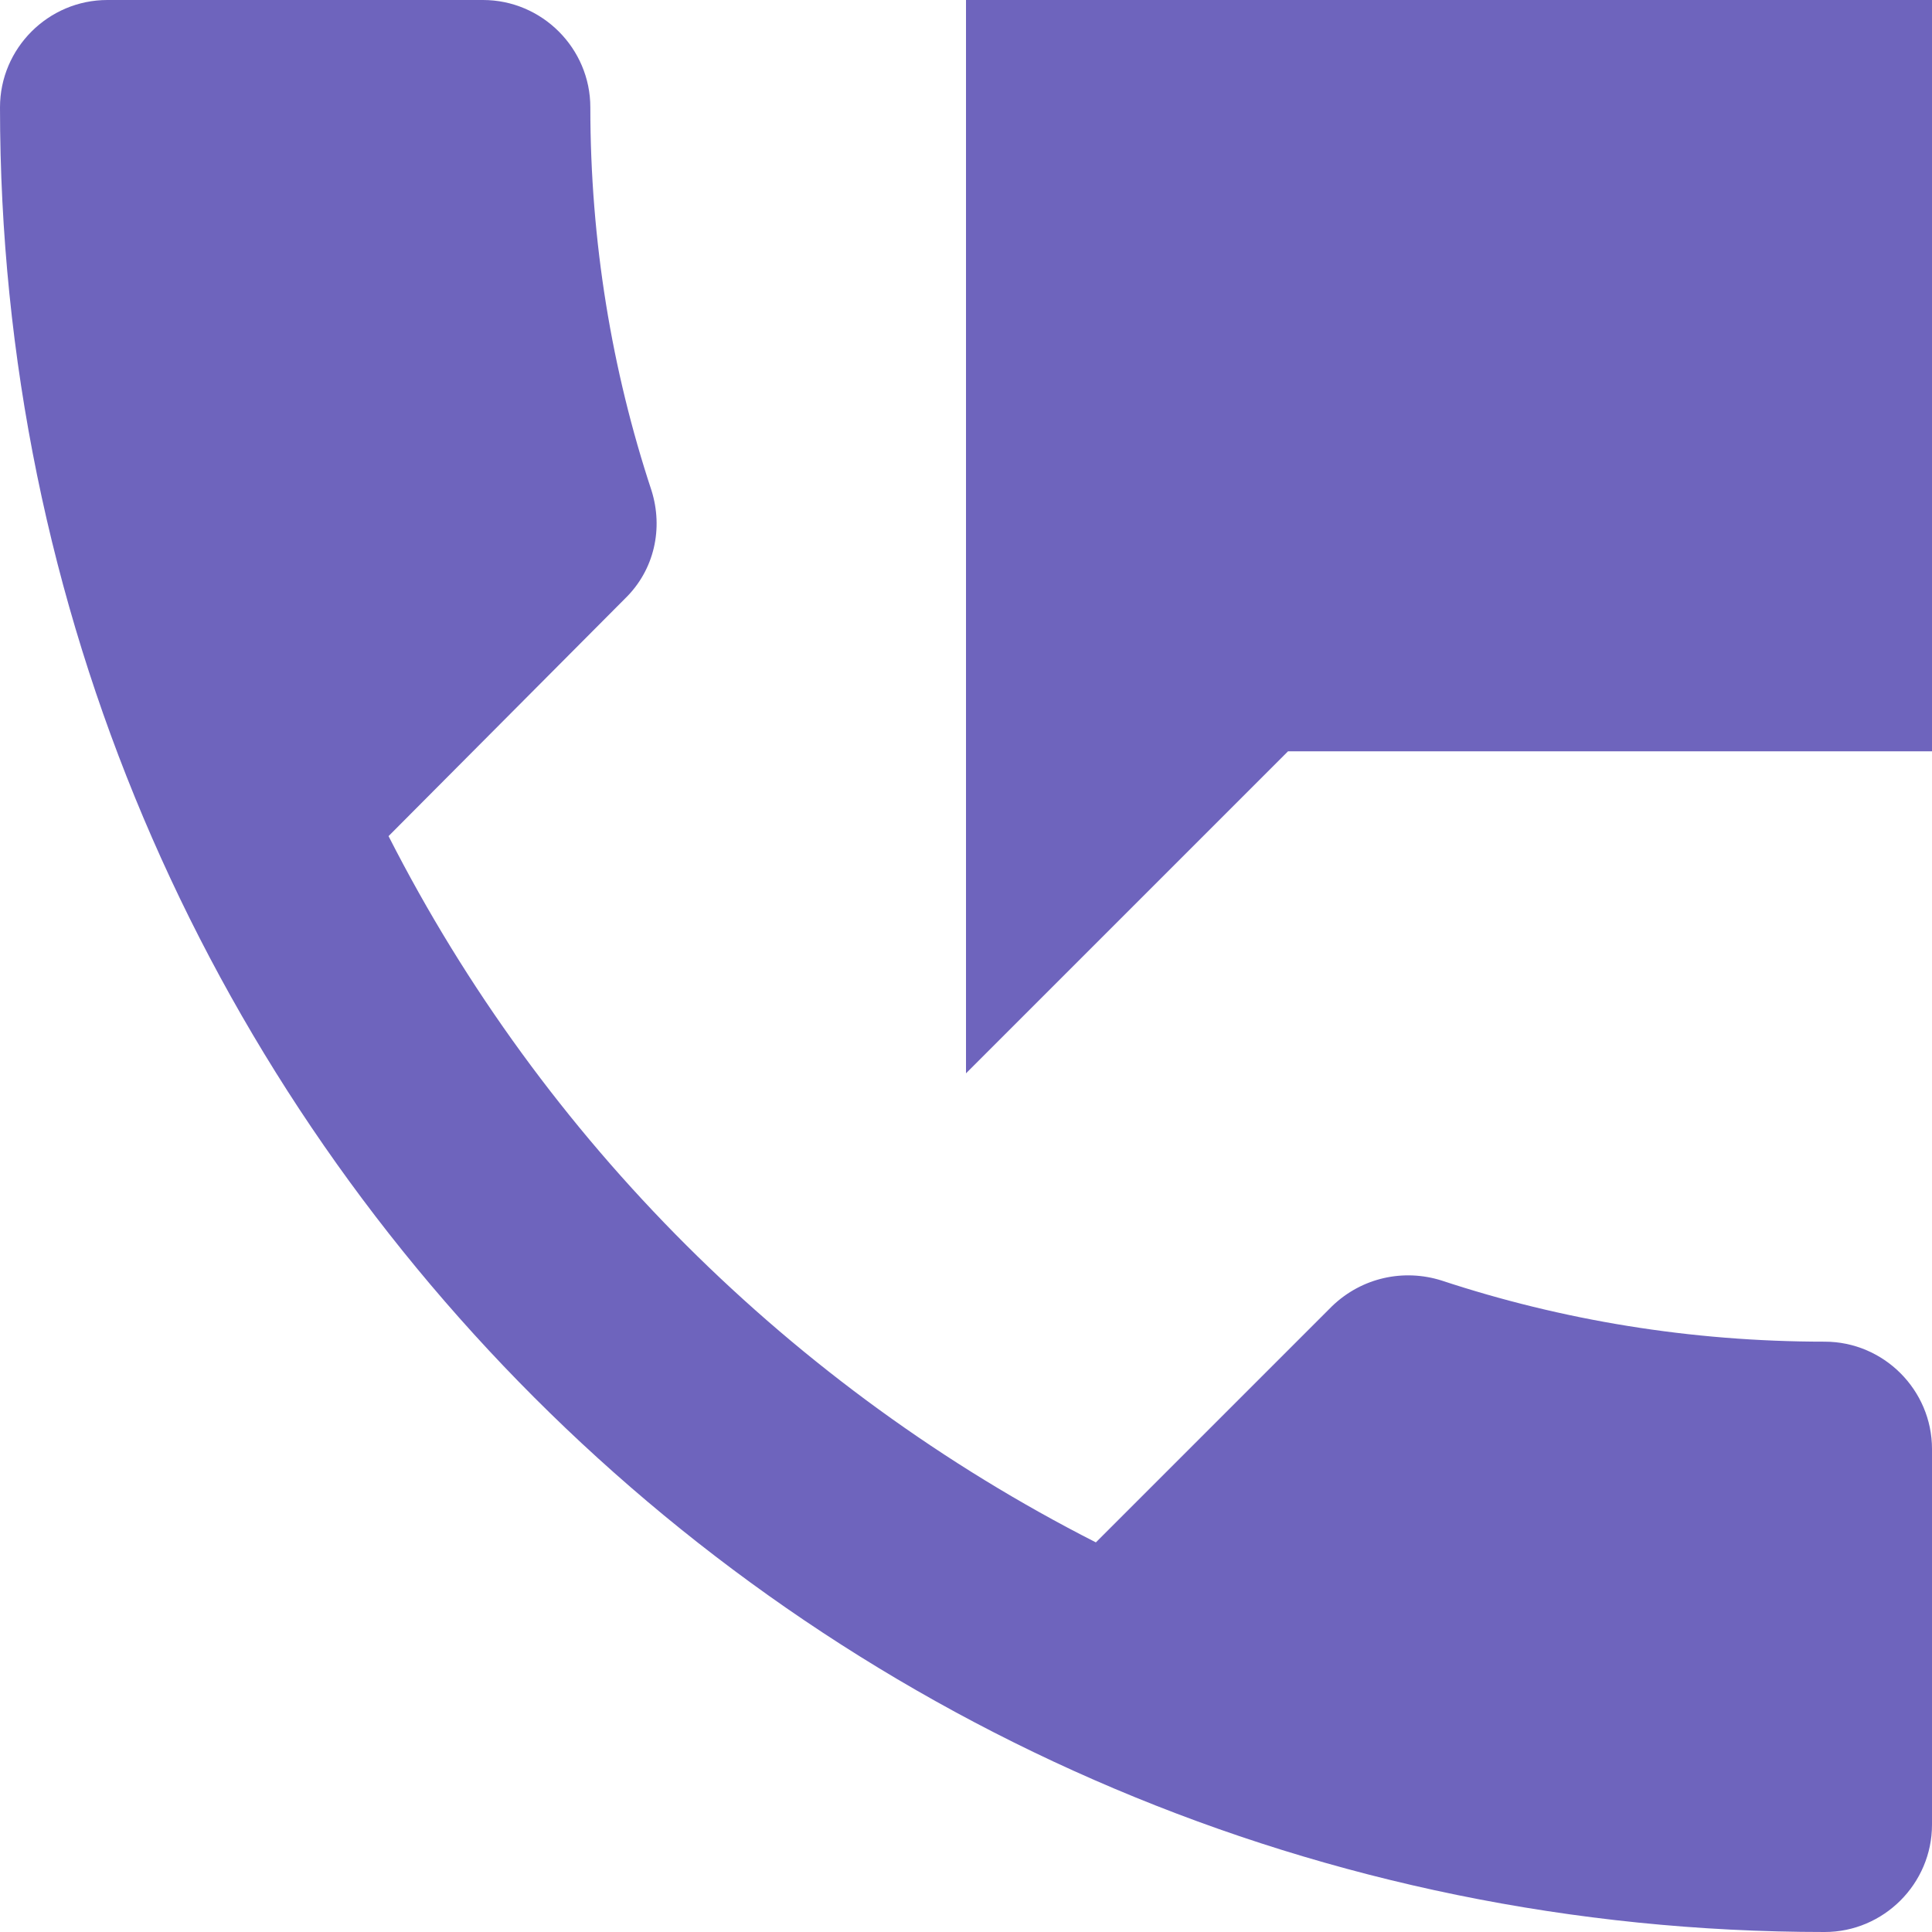<svg width="72" height="72" viewBox="0 0 72 72" fill="none" xmlns="http://www.w3.org/2000/svg">
<path d="M68 50C63 50 58.2 49.2 53.72 47.72C52.32 47.28 50.76 47.6 49.64 48.68L40.84 57.48C29.52 51.72 20.24 42.48 14.48 31.16L23.28 22.32C24.4 21.24 24.72 19.68 24.28 18.28C22.8 13.8 22 9 22 4C22 1.8 20.2 0 18 0H4C1.8 0 0 1.8 0 4C0 41.56 30.44 72 68 72C70.2 72 72 70.2 72 68V54C72 51.8 70.2 50 68 50ZM36 0V40L48 28H72V0H36Z" fill="#6E64BD"/>
</svg>
